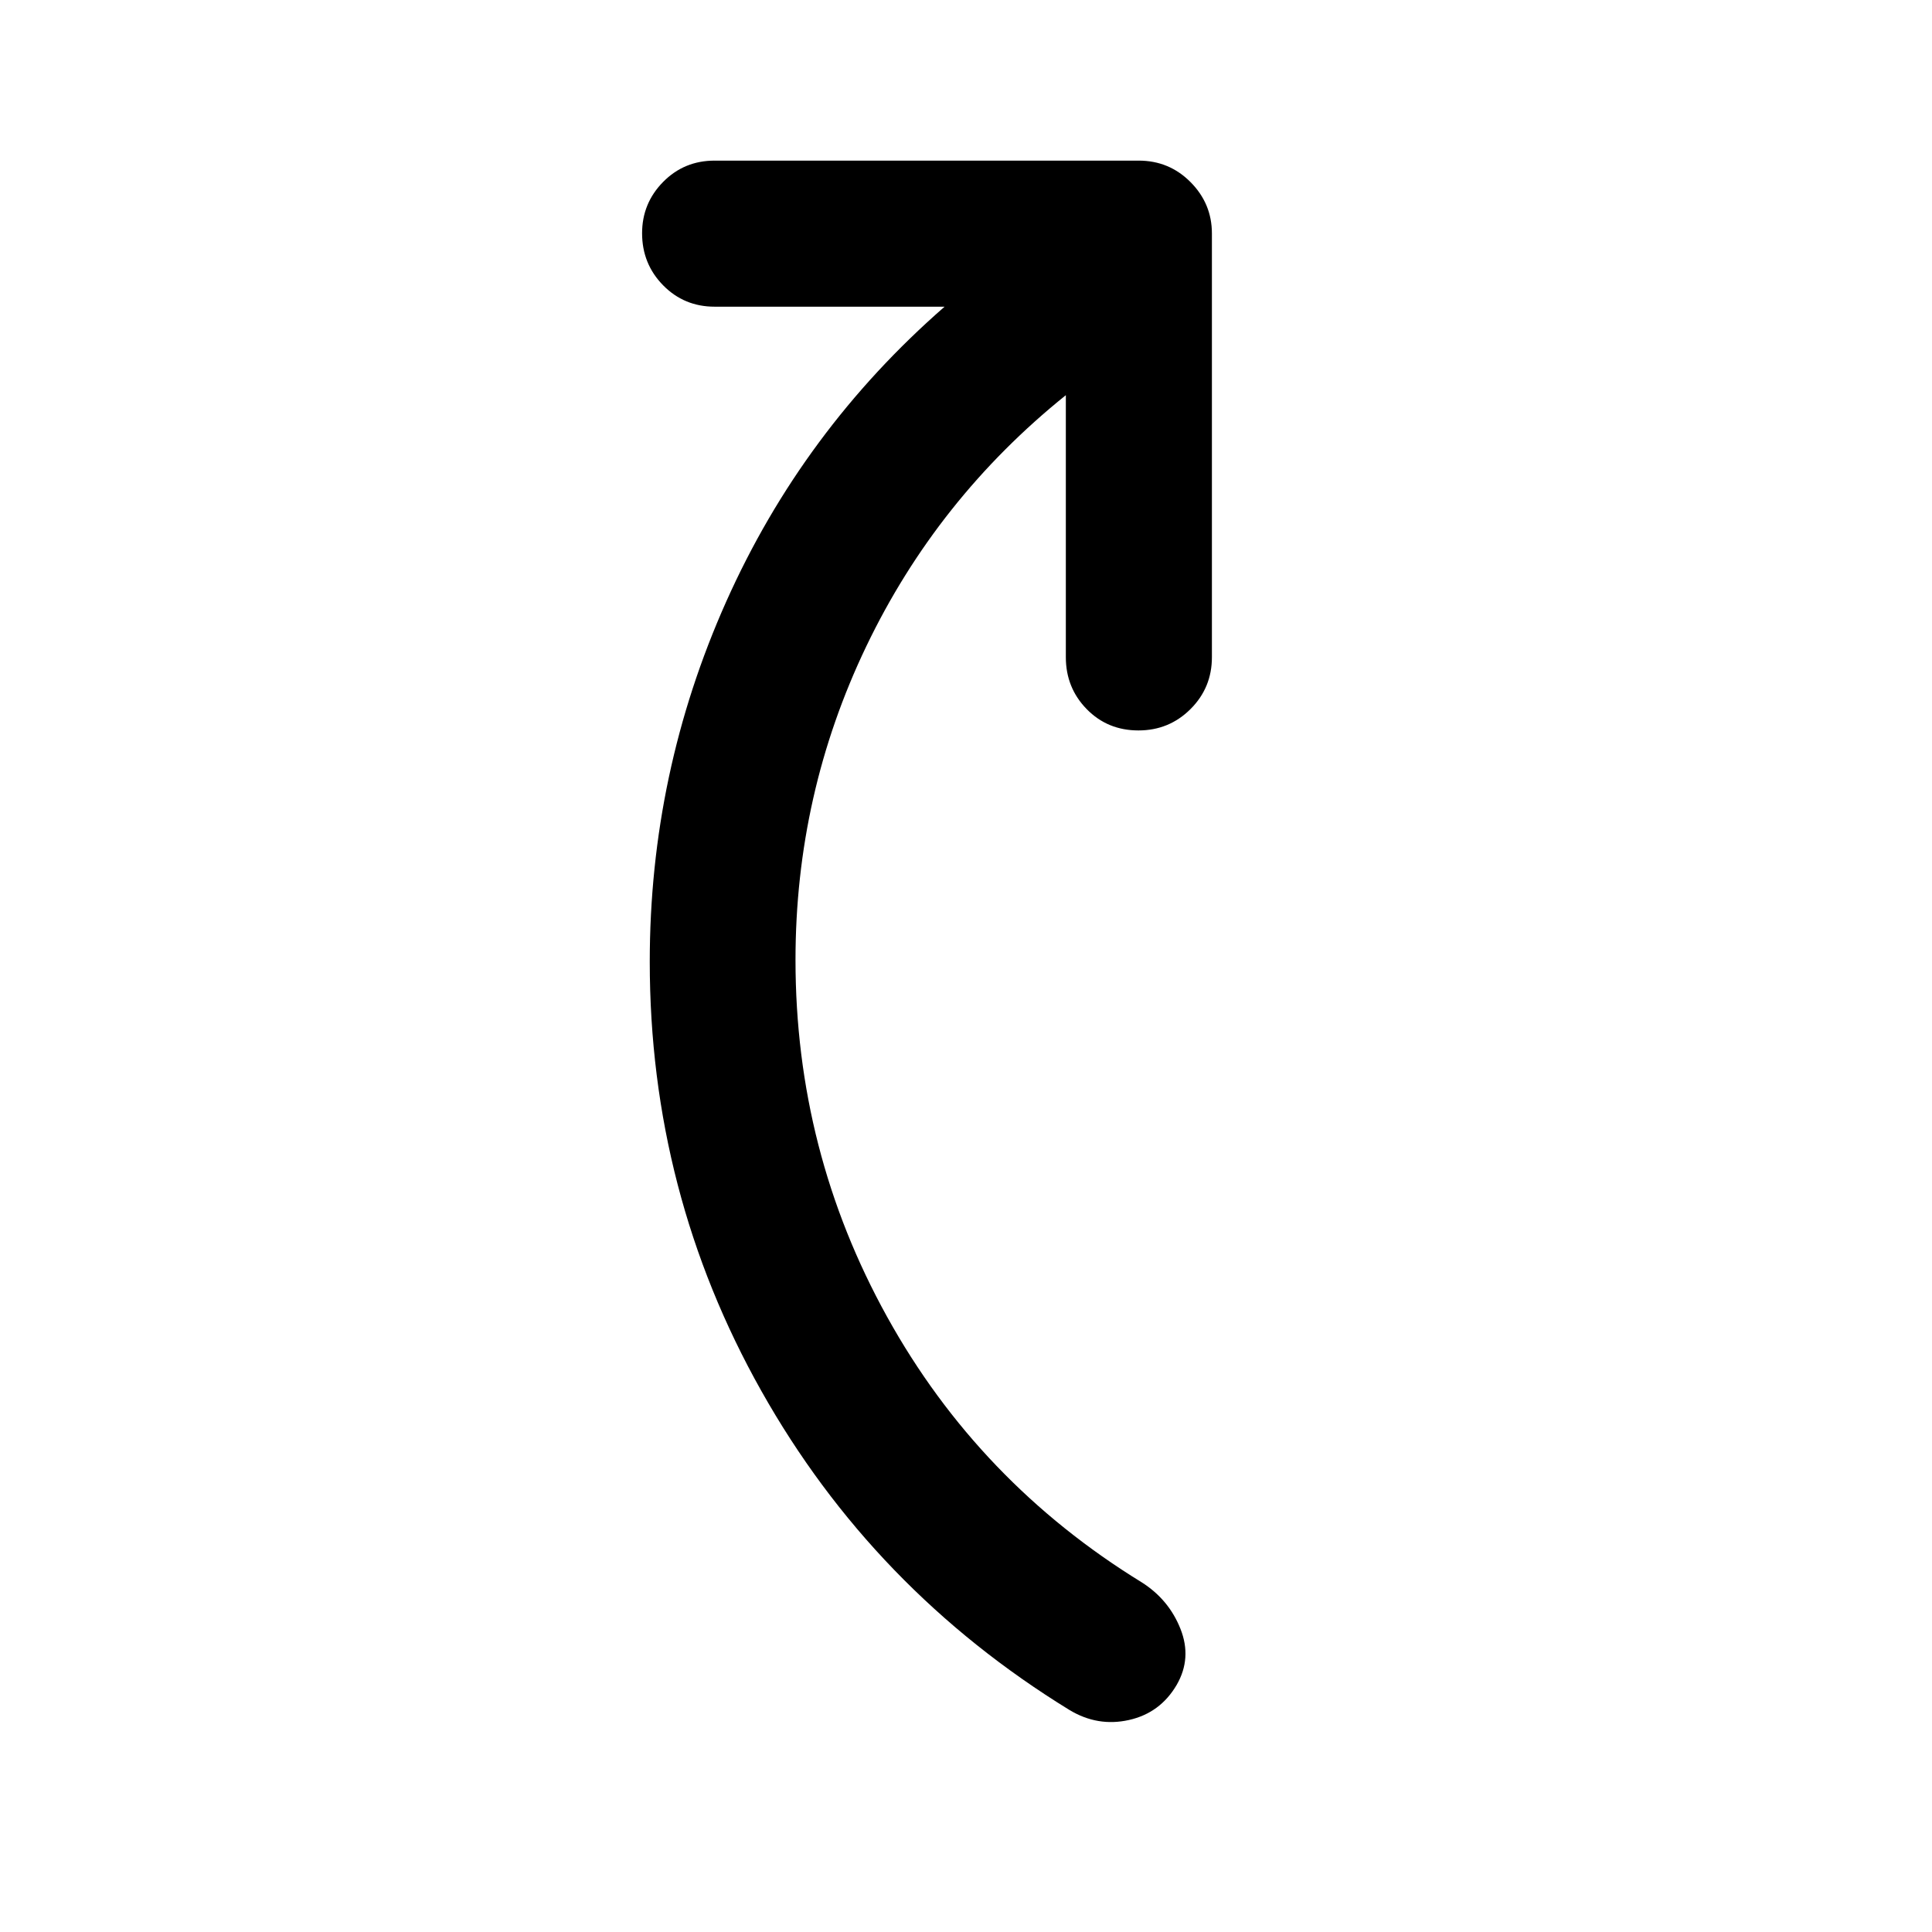 <svg xmlns="http://www.w3.org/2000/svg" height="40" viewBox="0 -960 960 960" width="40"><path d="M529.61-763.64q-64.02 51.49-99.18 124.84-35.15 73.34-35.15 155.76 0 95.17 45.52 177.36 45.51 82.2 126.57 131.97 13.43 8.54 19.2 23.09 5.76 14.55-1.87 27.81-8.2 14-23.74 17.47-15.53 3.48-29.54-4.97-97.65-59.97-153.1-158.52-55.46-98.55-55.46-213.28 0-93.88 37.97-178.91 37.96-85.02 108.53-146.59H355.09q-15.16 0-25.6-10.64-10.44-10.64-10.44-25.85 0-14.89 10.44-25.49 10.44-10.6 25.6-10.6h210.72q15.17 0 25.77 10.69 10.61 10.68 10.61 25.51v210.56q0 15.17-10.64 25.77-10.64 10.61-25.86 10.61-15.37 0-25.73-10.61-10.35-10.6-10.35-25.77v-130.21Z"/></svg>